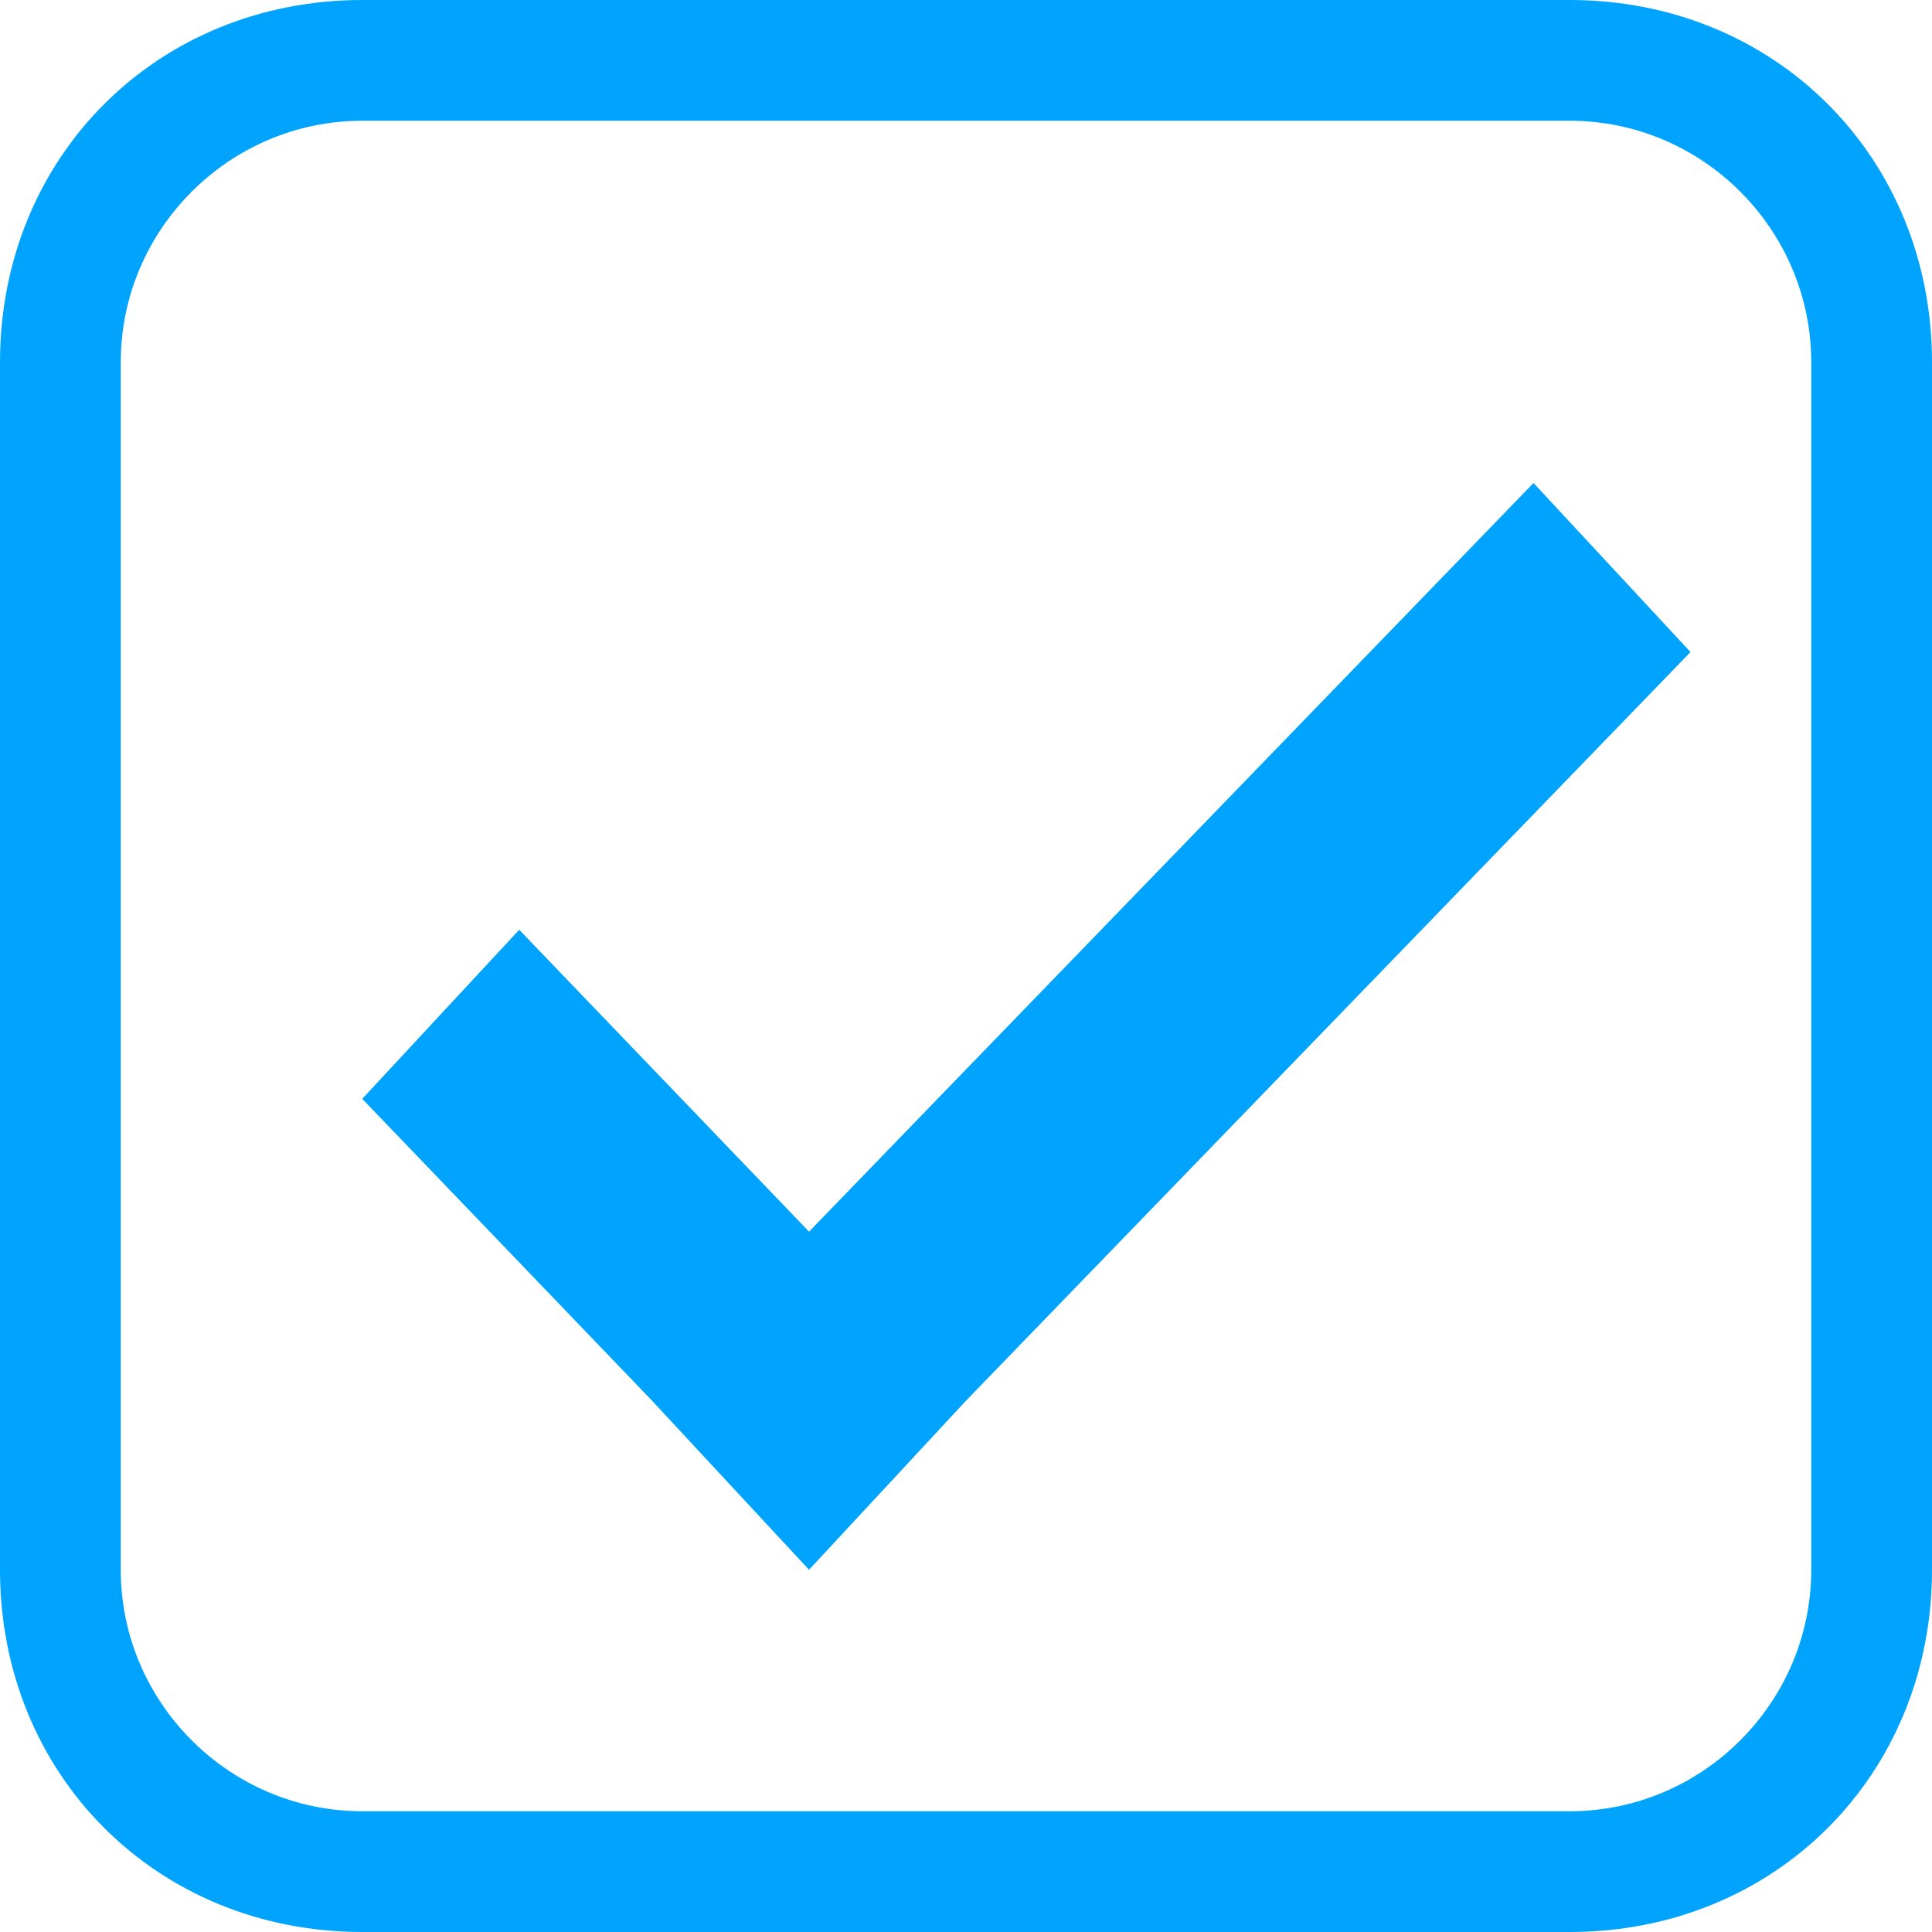 <?xml version="1.0" encoding="utf-8"?>
<!-- Generator: Adobe Illustrator 21.0.0, SVG Export Plug-In . SVG Version: 6.00 Build 0)  -->
<svg version="1.1" id="图层_1" xmlns="http://www.w3.org/2000/svg" xmlns:xlink="http://www.w3.org/1999/xlink" x="0px" y="0px"
	 width="16px" height="16px" viewBox="0 0 16 16" style="enable-background:new 0 0 16 16;" xml:space="preserve">
<style type="text/css">
	.st0{fill:#00a4ff;}
</style>
<g id="XMLID_2_">
	<path id="XMLID_124_" class="st0" d="M13,1c1.1,0,2,0.9,2,2v10c0,1.1-0.9,2-2,2H3c-1.1,0-2-0.9-2-2V3c0-1.1,0.9-2,2-2H13 M13,0H3
		C1.3,0,0,1.3,0,3v10c0,1.7,1.3,3,3,3h10c1.7,0,3-1.3,3-3V3C16,1.3,14.7,0,13,0L13,0z"/>
</g>
<g id="XMLID_5_">
	<g id="XMLID_133_">
		<polygon id="XMLID_134_" class="st0" points="14,5.4 12.7,4 6.7,10.2 4.3,7.7 3,9.1 5.4,11.6 5.4,11.6 6.7,13 8,11.6 8,11.6 		"/>
	</g>
</g>
</svg>
